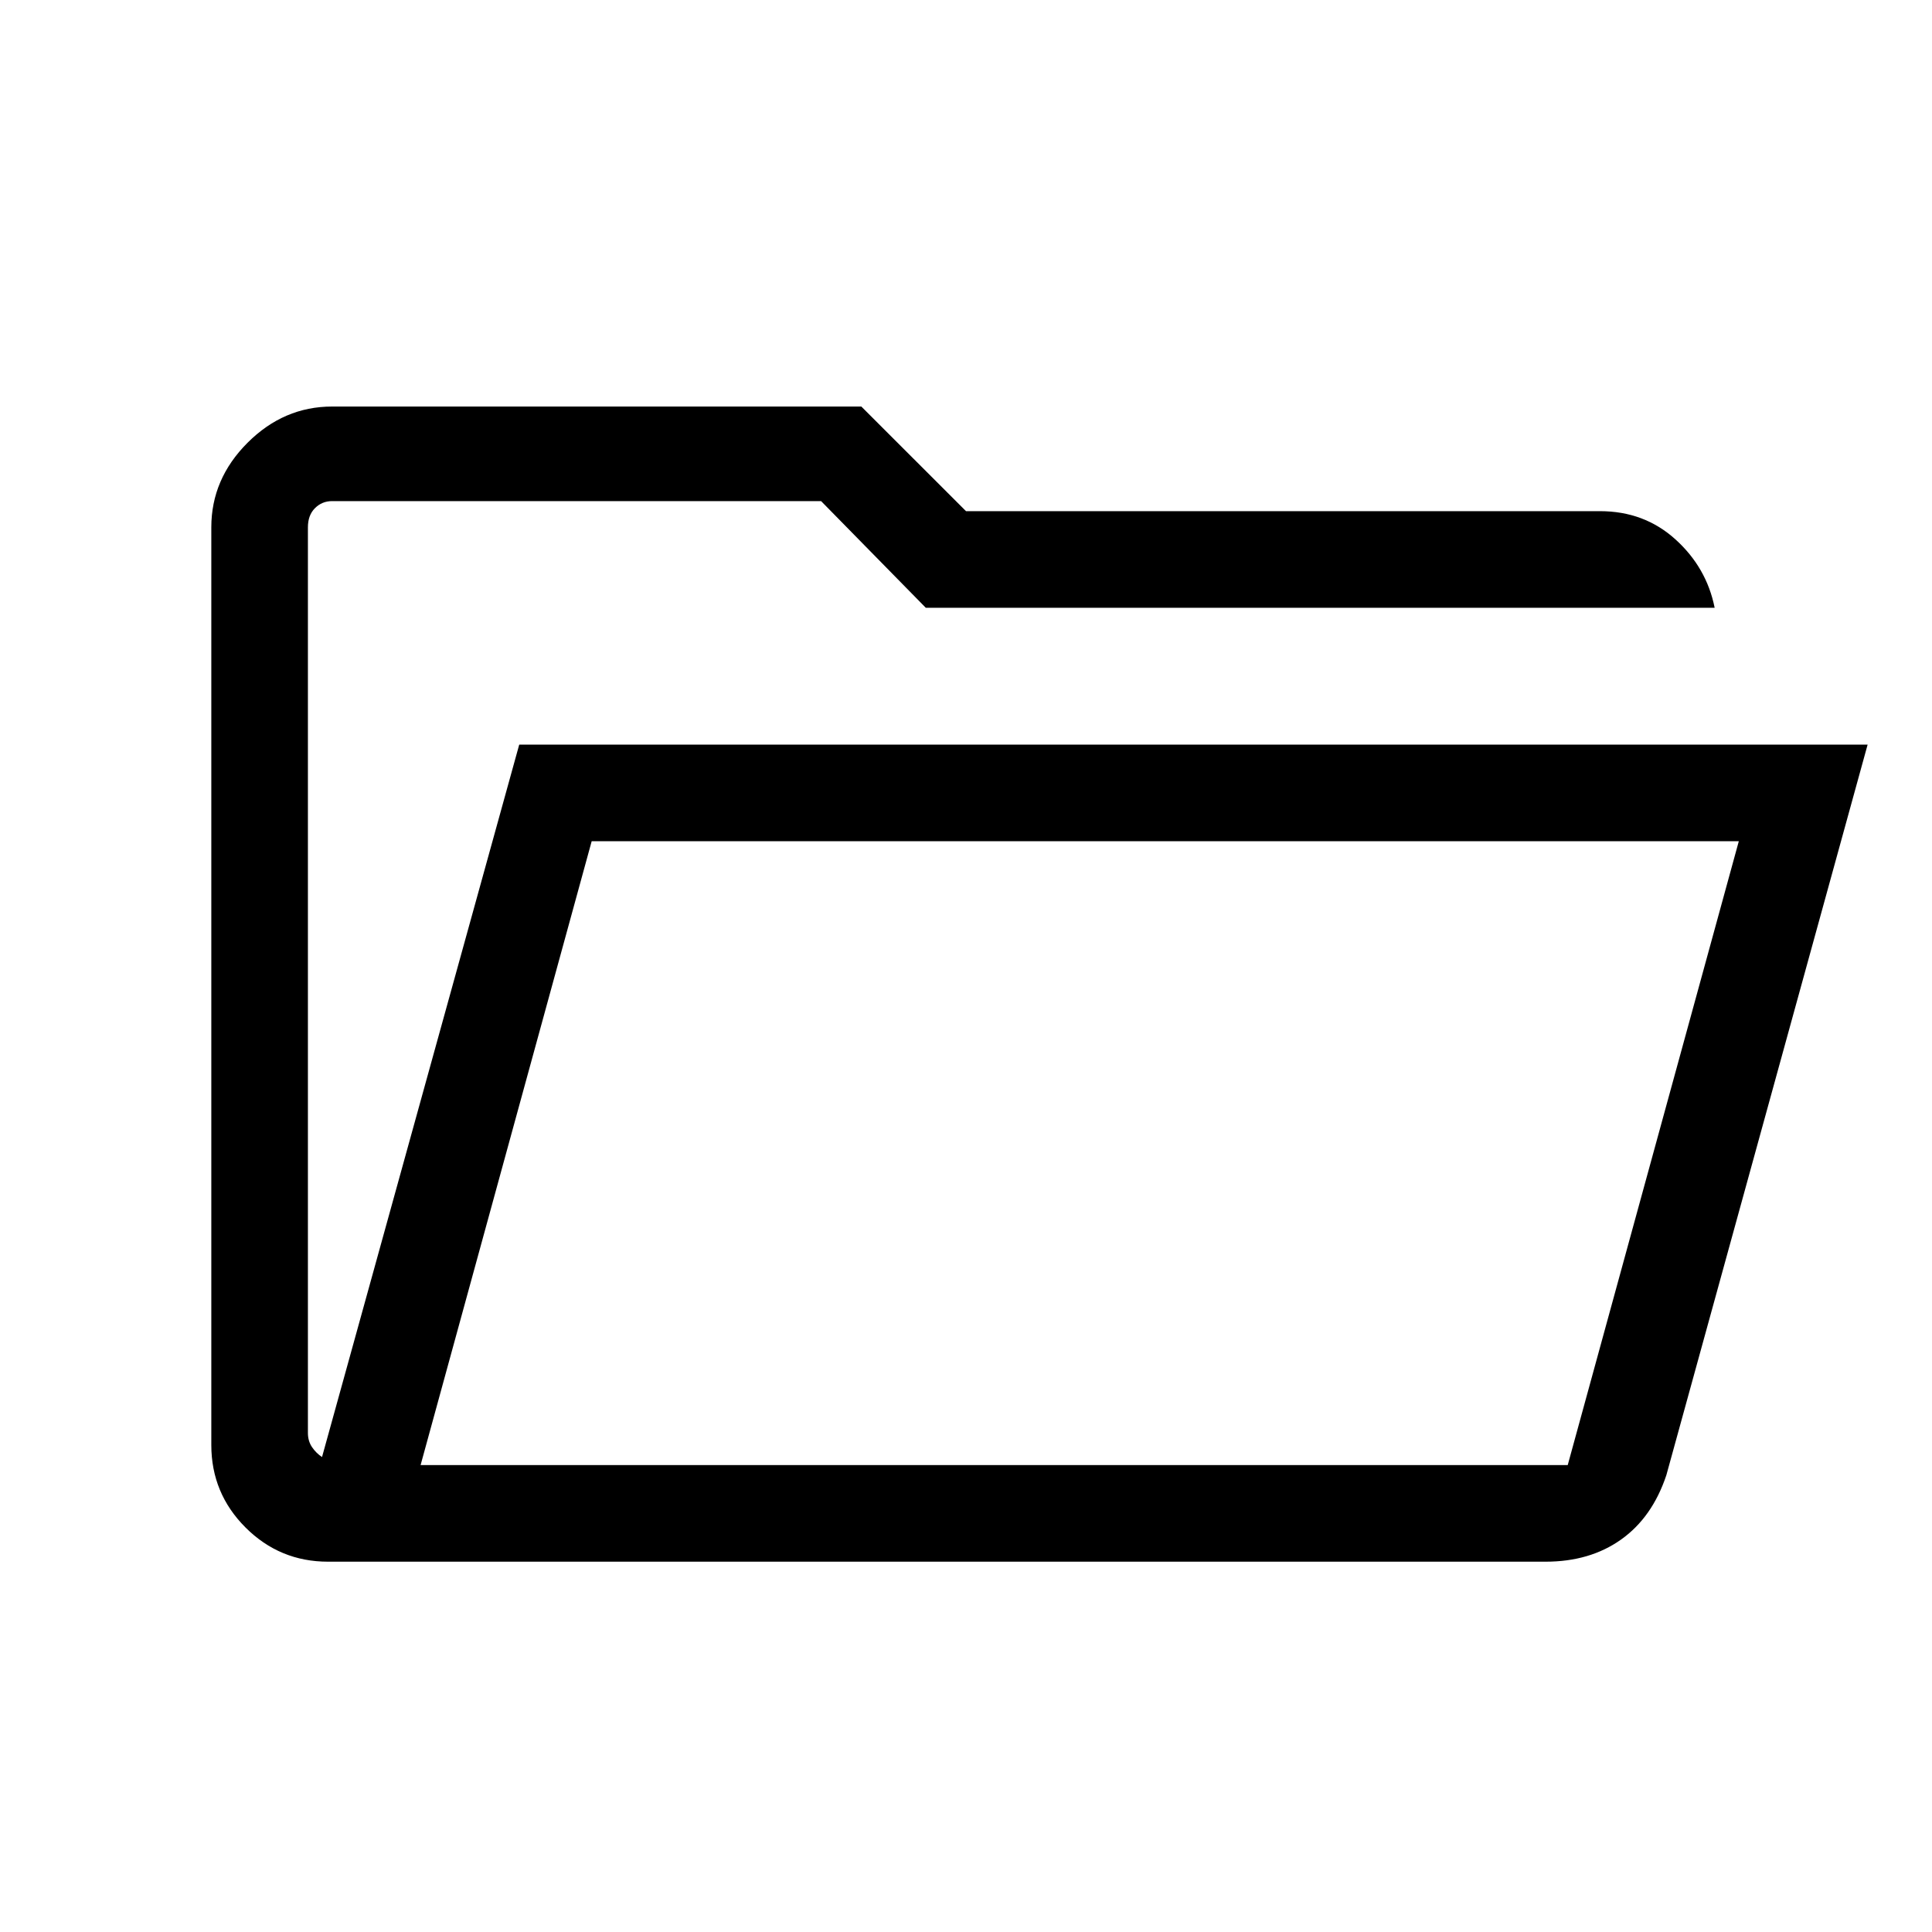 <svg xmlns="http://www.w3.org/2000/svg" height="40" width="40"><path d="M6.792 32.333Q5.792 32.333 5.083 31.625Q4.375 30.917 4.375 29.917V10.917Q4.375 9.917 5.125 9.167Q5.875 8.417 6.875 8.417H17.833L20 10.583H33.125Q34.042 10.583 34.688 11.167Q35.333 11.75 35.5 12.583H19.167L17 10.375H6.875Q6.667 10.375 6.521 10.521Q6.375 10.667 6.375 10.917V29.667Q6.375 29.833 6.458 29.958Q6.542 30.083 6.667 30.167L10.75 15.417H38.667L34.5 30.542Q34.208 31.417 33.562 31.875Q32.917 32.333 32 32.333ZM8.708 30.333H32.458L36 17.417H12.25ZM8.708 30.333 12.25 17.417 8.708 30.333ZM6.375 12.583V10.917Q6.375 10.667 6.375 10.521Q6.375 10.375 6.375 10.375V12.583Z"/></svg>